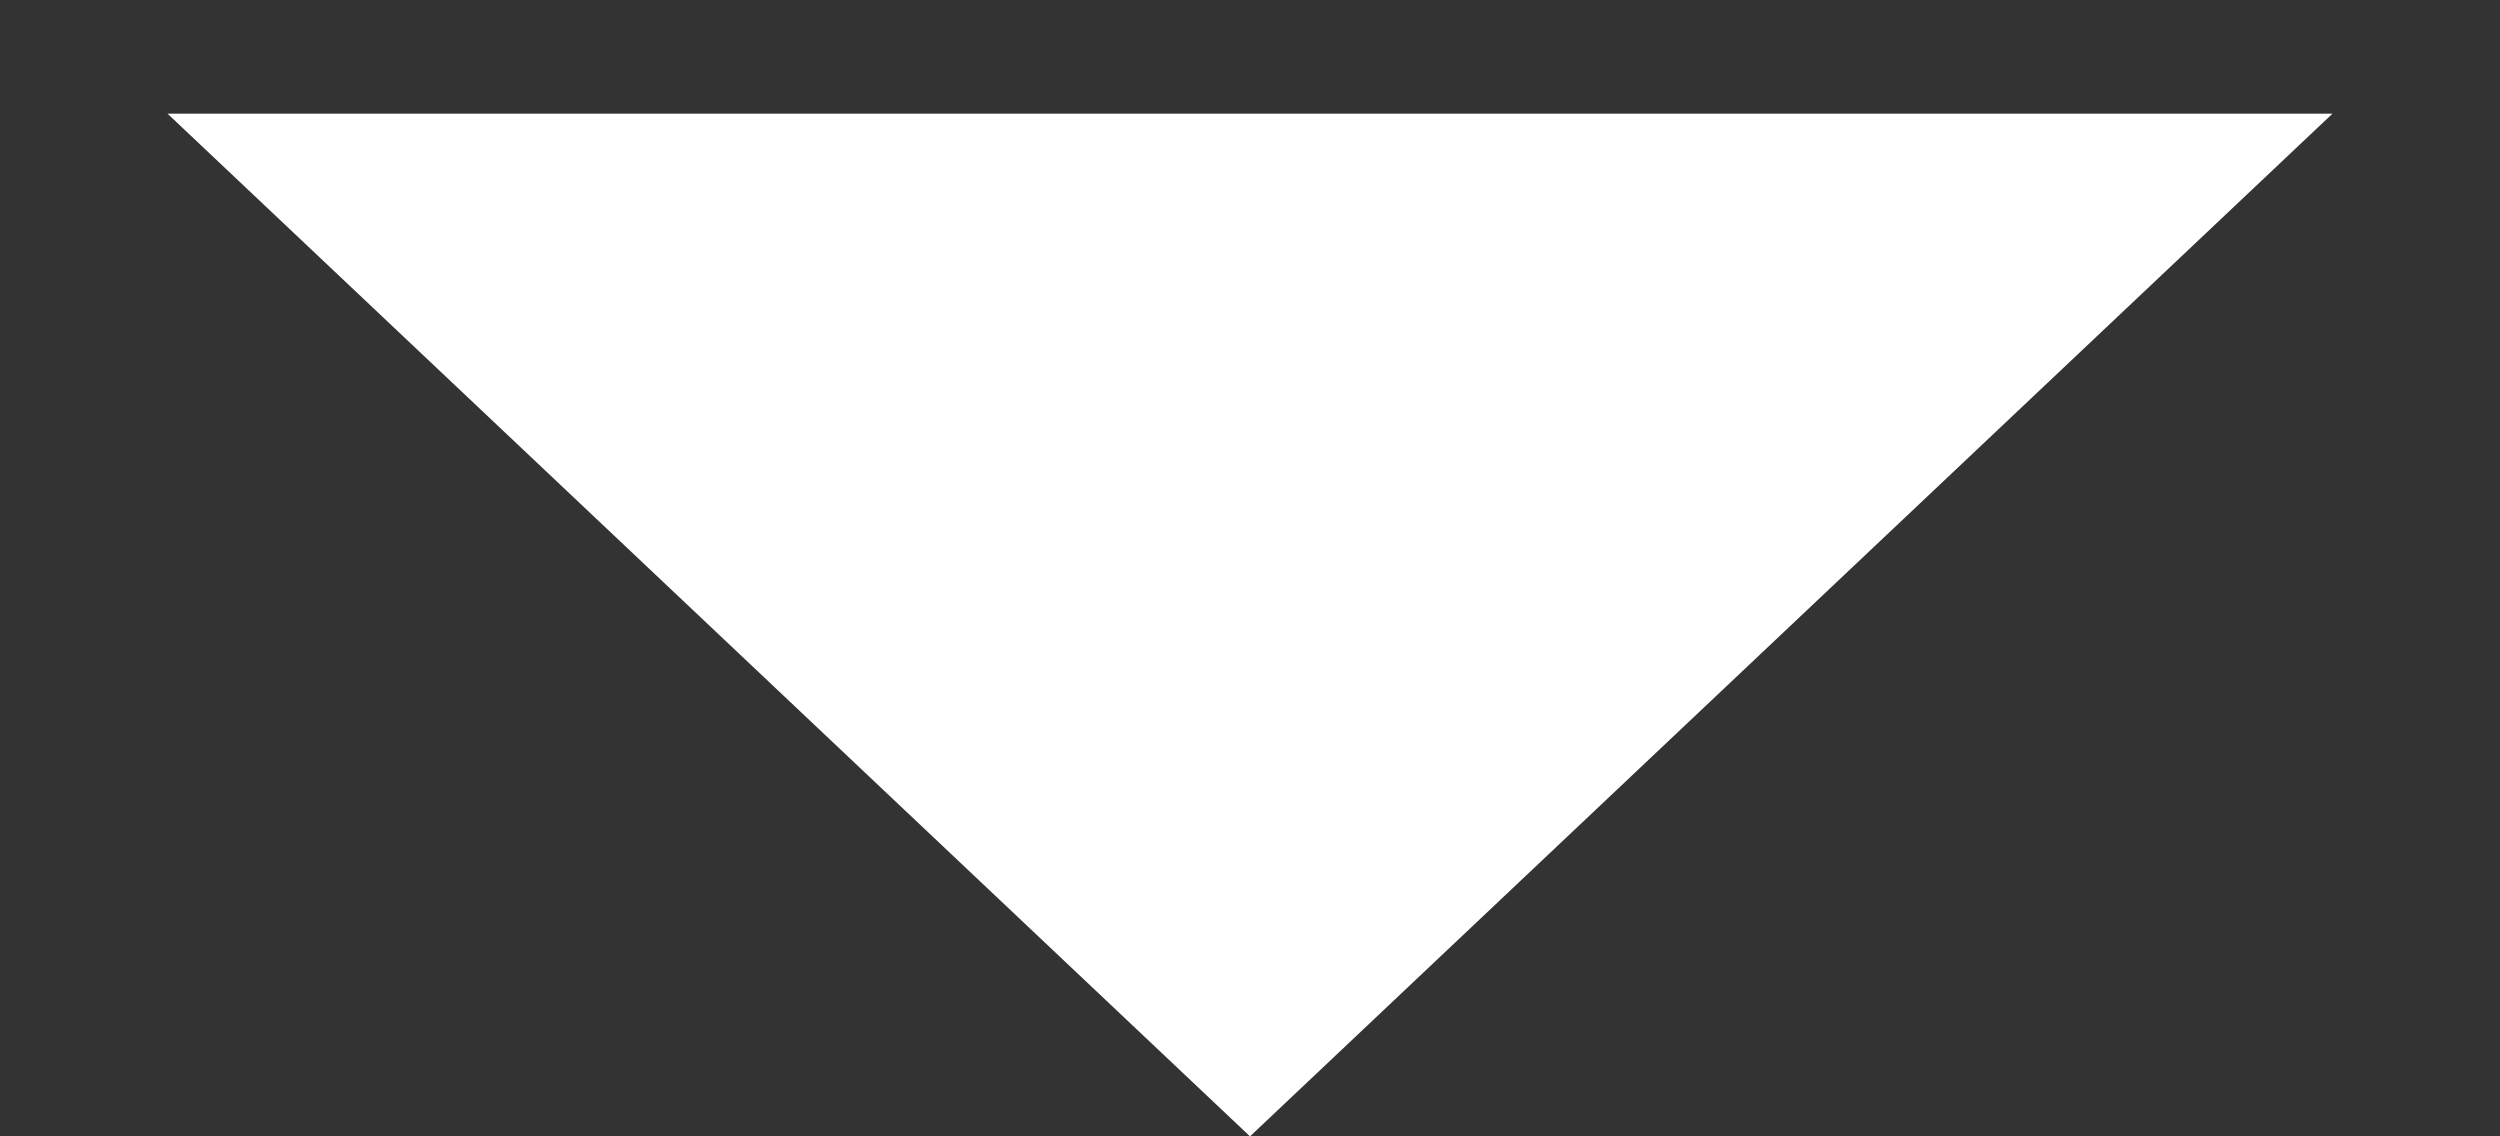 <svg width="11" height="5" viewBox="0 0 11 5" fill="none" xmlns="http://www.w3.org/2000/svg">
<rect x="0" y="0" width="11" height="5" fill="#333333" stroke="none"/>
<path d="M5.5 5L0.737 0.5L10.263 0.5L5.5 5Z" fill="white"/>
</svg>
